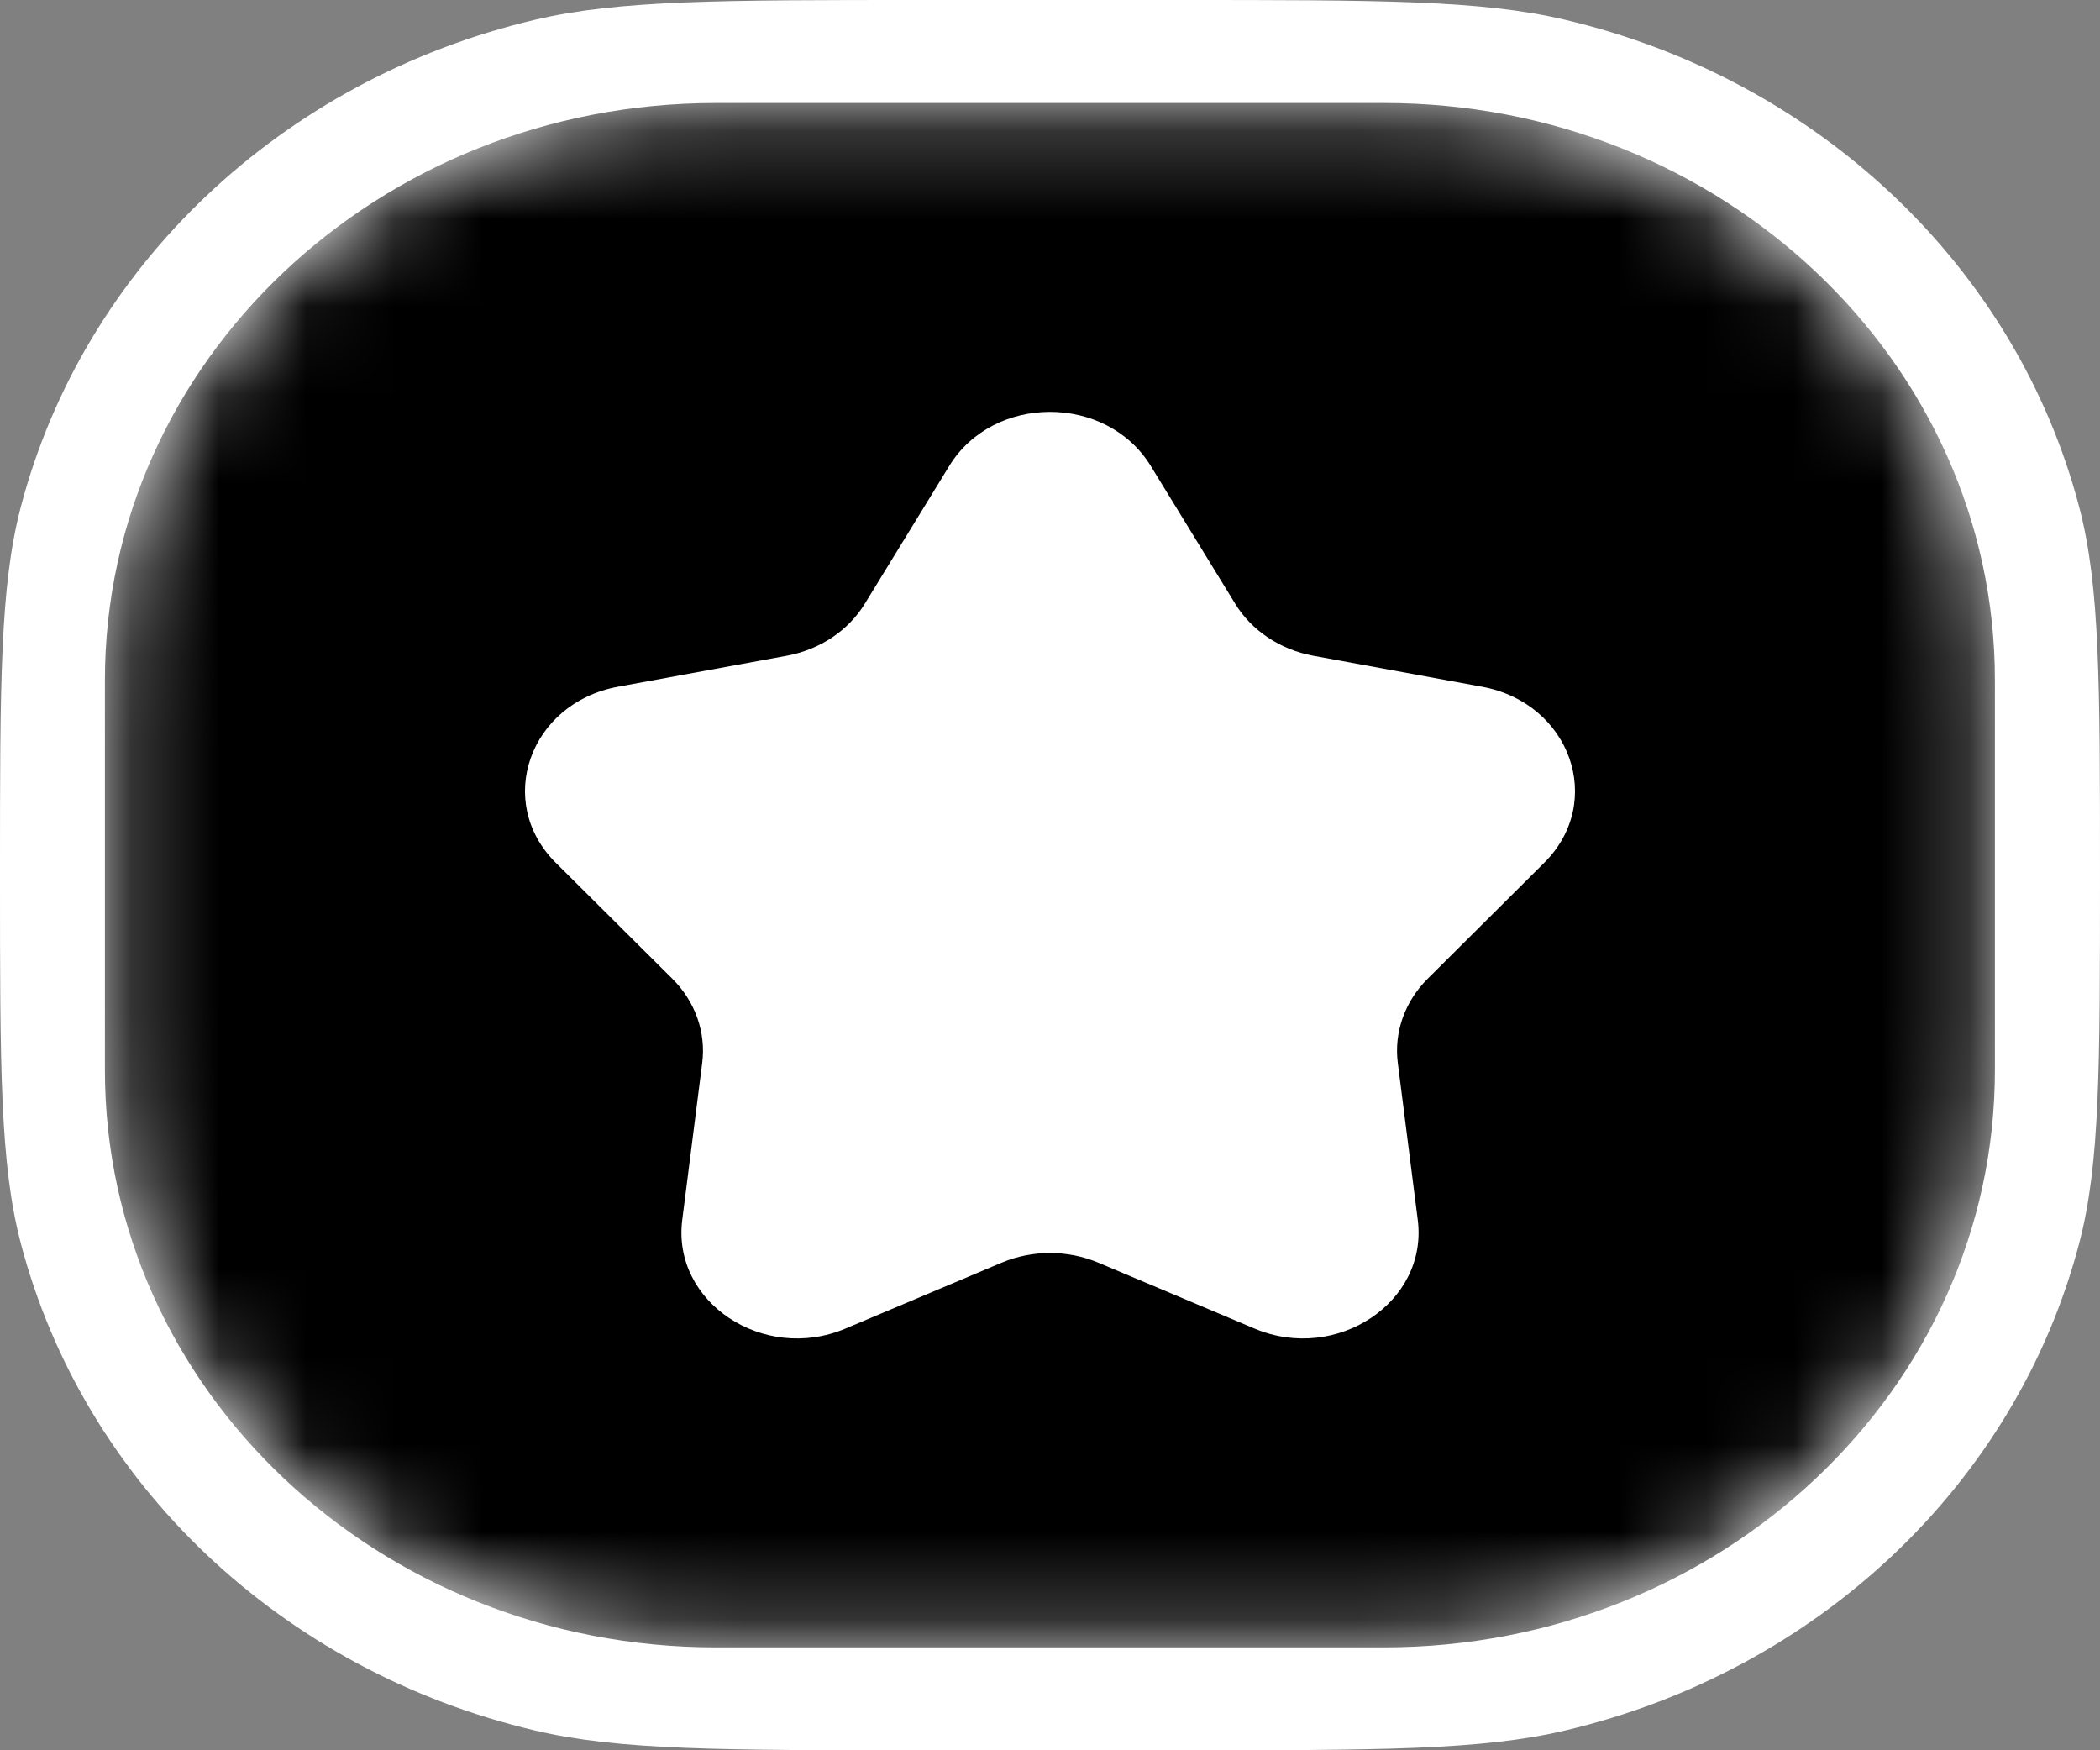 <svg width="24" height="20" viewBox="0 0 24 20" fill="none" xmlns="http://www.w3.org/2000/svg">
<rect x="0" y="0" width="24" height="20" fill="#808080" stroke="none"/>
<path d="M0 10C0 7.801 0 6.702 0.237 5.796C0.956 3.05 3.22 0.906 6.118 0.225C7.074 0 8.234 0 10.555 0H13.445C15.765 0 16.926 0 17.882 0.225C20.78 0.906 23.043 3.05 23.763 5.796C24 6.702 24 7.801 24 10C24 12.199 24 13.298 23.763 14.204C23.043 16.95 20.78 19.094 17.882 19.775C16.926 20 15.765 20 13.445 20H10.555C8.234 20 7.074 20 6.118 19.775C3.22 19.094 0.956 16.95 0.237 14.204C0 13.298 0 12.199 0 10Z" fill="white"/>
<mask id="mask0_4200_40211" style="mask-type:alpha" maskUnits="userSpaceOnUse" x="1" y="1" width="22" height="18">
<path d="M1.199 7.772C1.199 4.13 4.324 1.177 8.179 1.177H15.819C19.674 1.177 22.799 4.13 22.799 7.772V12.228C22.799 15.871 19.674 18.824 15.819 18.824H8.179C4.324 18.824 1.199 15.871 1.199 12.229V7.772Z" fill="#D9D9D9"/>
</mask>
<g mask="url(#mask0_4200_40211)">
<path d="M1.199 7.772C1.199 4.13 4.324 1.177 8.179 1.177H15.819C19.674 1.177 22.799 4.13 22.799 7.772V12.228C22.799 15.871 19.674 18.824 15.819 18.824H8.179C4.324 18.824 1.199 15.871 1.199 12.229V7.772Z" fill="black"/>
<path d="M10.848 5.325C11.353 4.5 12.647 4.5 13.152 5.325L14.116 6.898C14.304 7.206 14.63 7.423 15.008 7.493L16.937 7.847C17.948 8.033 18.348 9.162 17.649 9.858L16.316 11.184C16.055 11.444 15.93 11.796 15.975 12.147L16.203 13.939C16.323 14.879 15.276 15.576 14.339 15.182L12.552 14.428C12.201 14.281 11.799 14.281 11.448 14.428L9.661 15.182C8.724 15.576 7.677 14.879 7.797 13.939L8.025 12.147C8.07 11.796 7.945 11.444 7.684 11.184L6.351 9.858C5.652 9.162 6.052 8.033 7.063 7.847L8.992 7.493C9.37 7.423 9.696 7.206 9.884 6.898L10.848 5.325Z" fill="white"/>
</g>
</svg>
